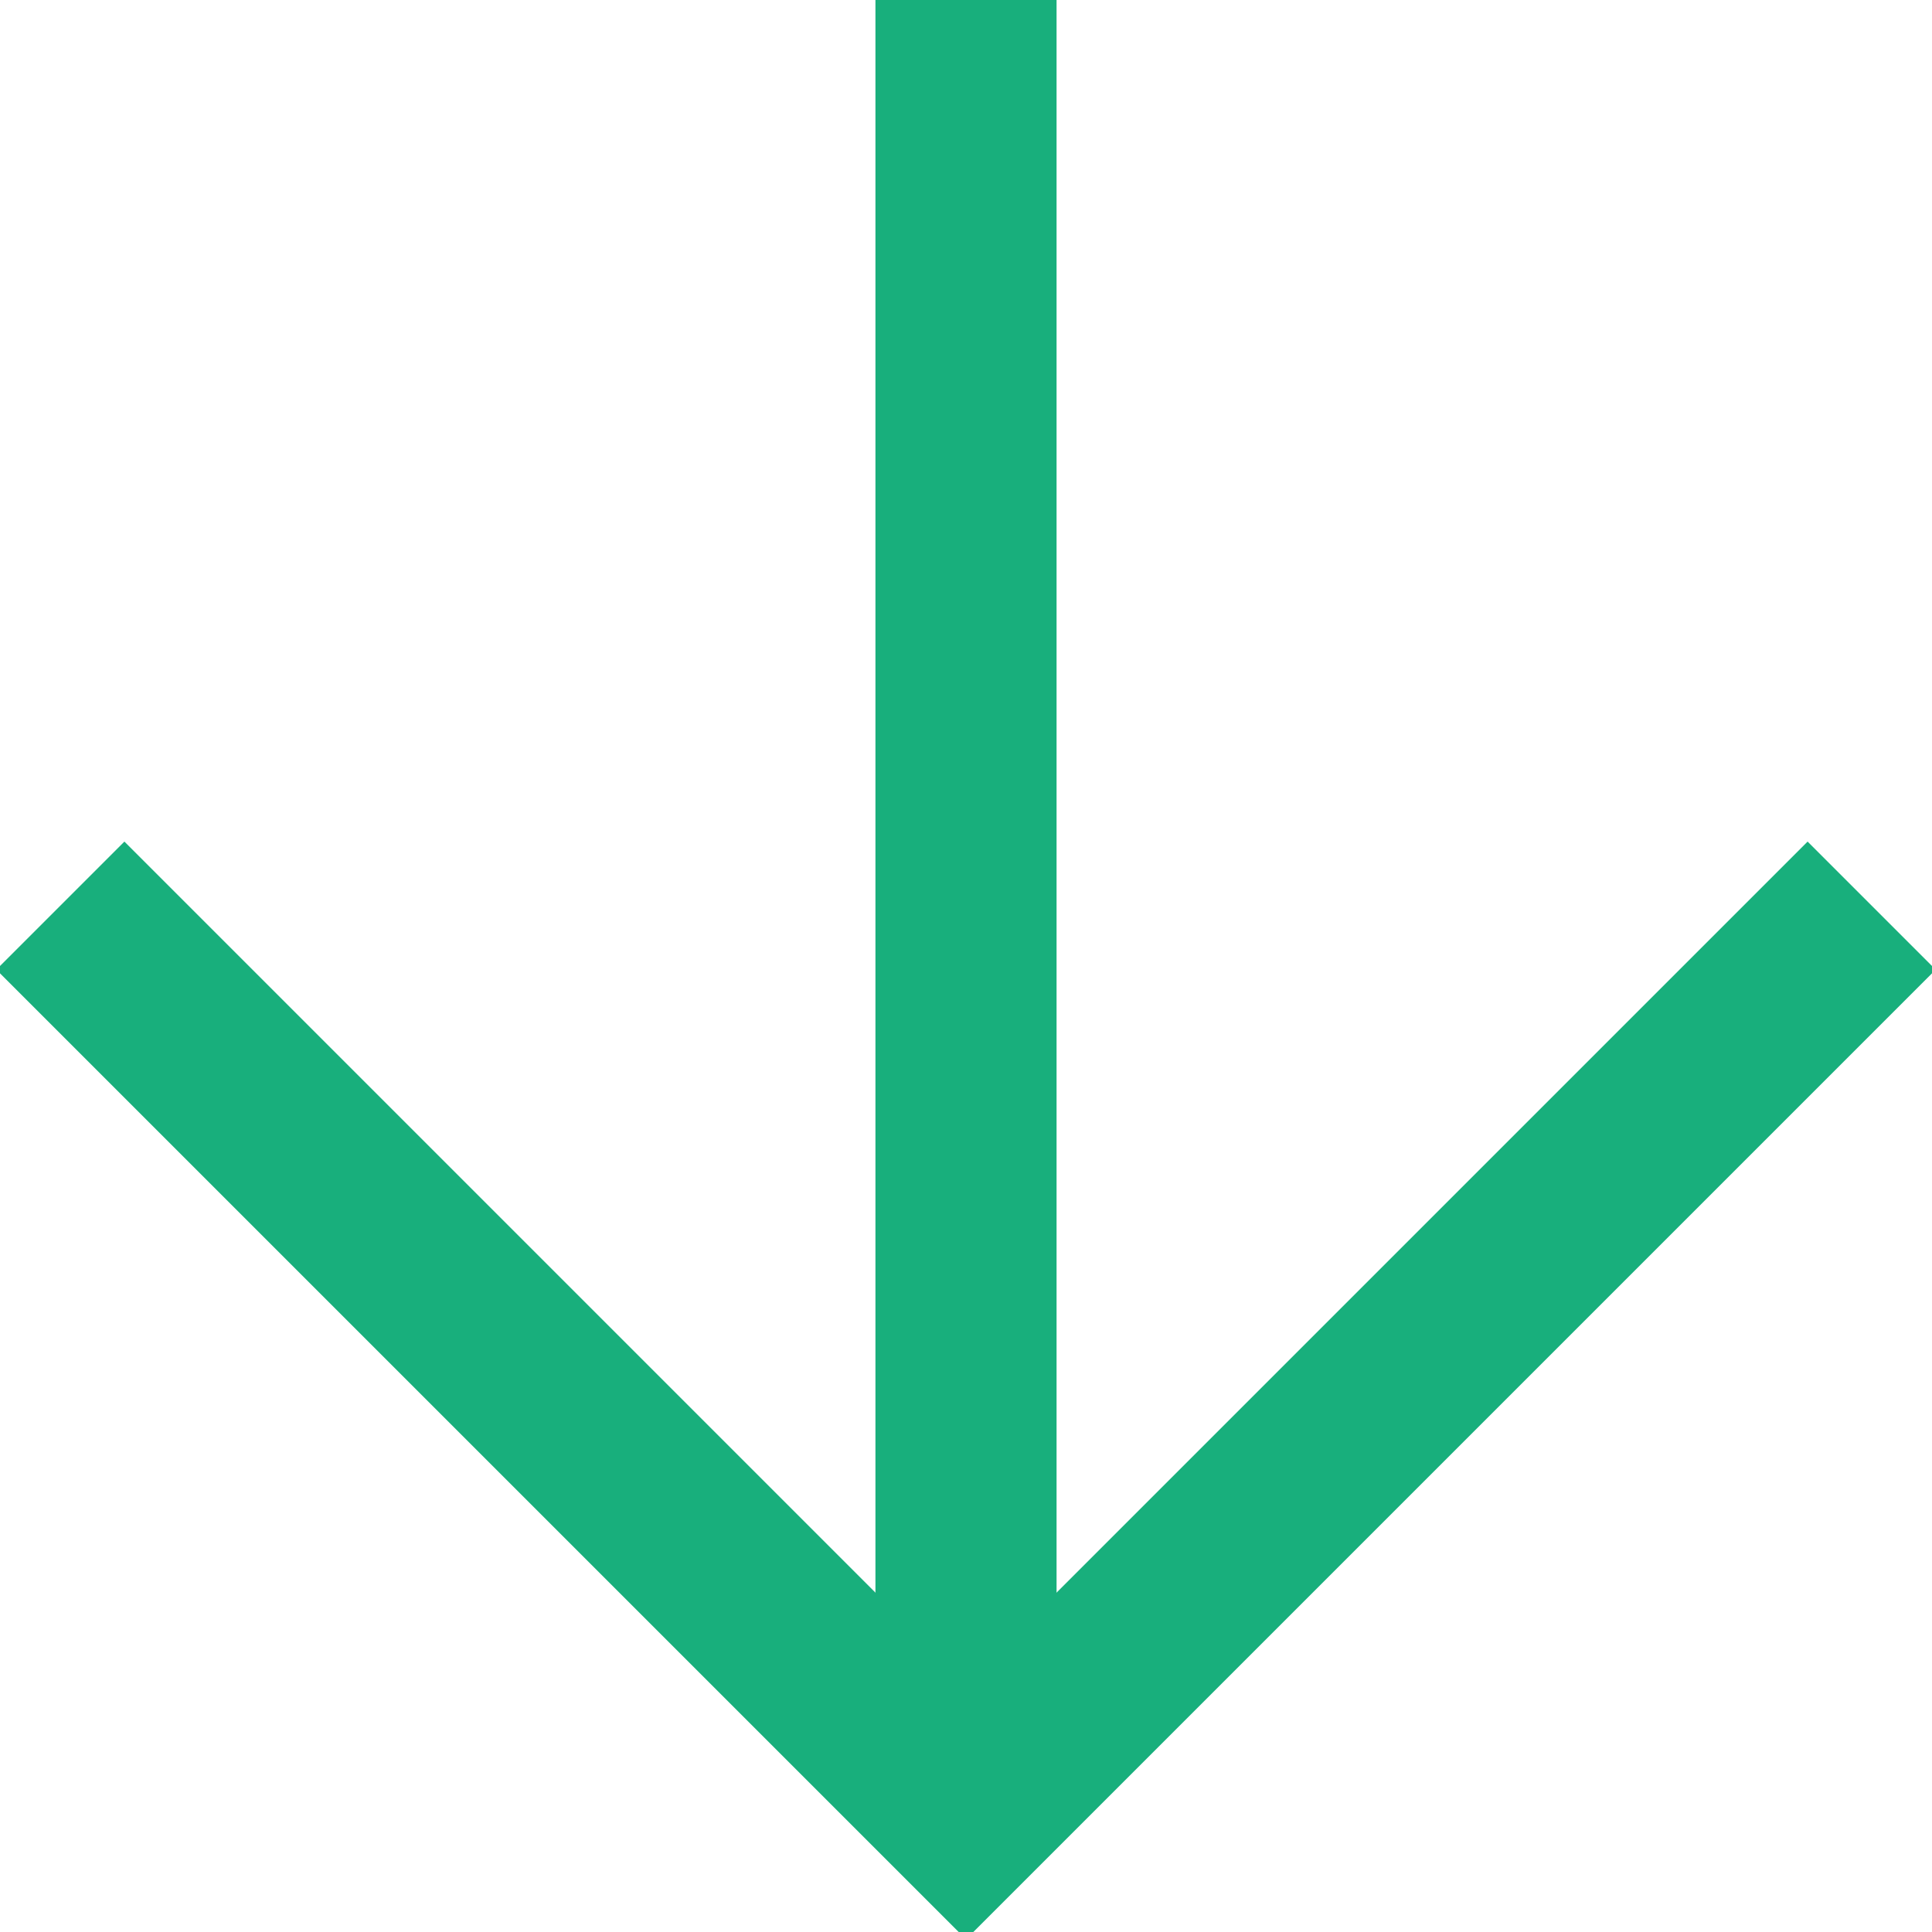 <?xml version="1.0" encoding="UTF-8"?>
<svg width="32px" height="32px" viewBox="0 0 32 32" version="1.1" xmlns="http://www.w3.org/2000/svg" xmlns:xlink="http://www.w3.org/1999/xlink">
    <!-- Generator: Sketch 63.1 (92452) - https://sketch.com -->
    <title>downarrow</title>
    <desc>Created with Sketch.</desc>
    <g id="downarrow" stroke="none" stroke-width="1" fill="none" fill-rule="evenodd">
        <g id="arrow" transform="translate(1, 0)" stroke="#18AF7C" stroke-width="3">
            <polyline id="Path" points="0 15 15 30 30 15"></polyline>
            <line x1="15" y1="0" x2="15" y2="30" id="Path"></line>
        </g>
    </g>
</svg>